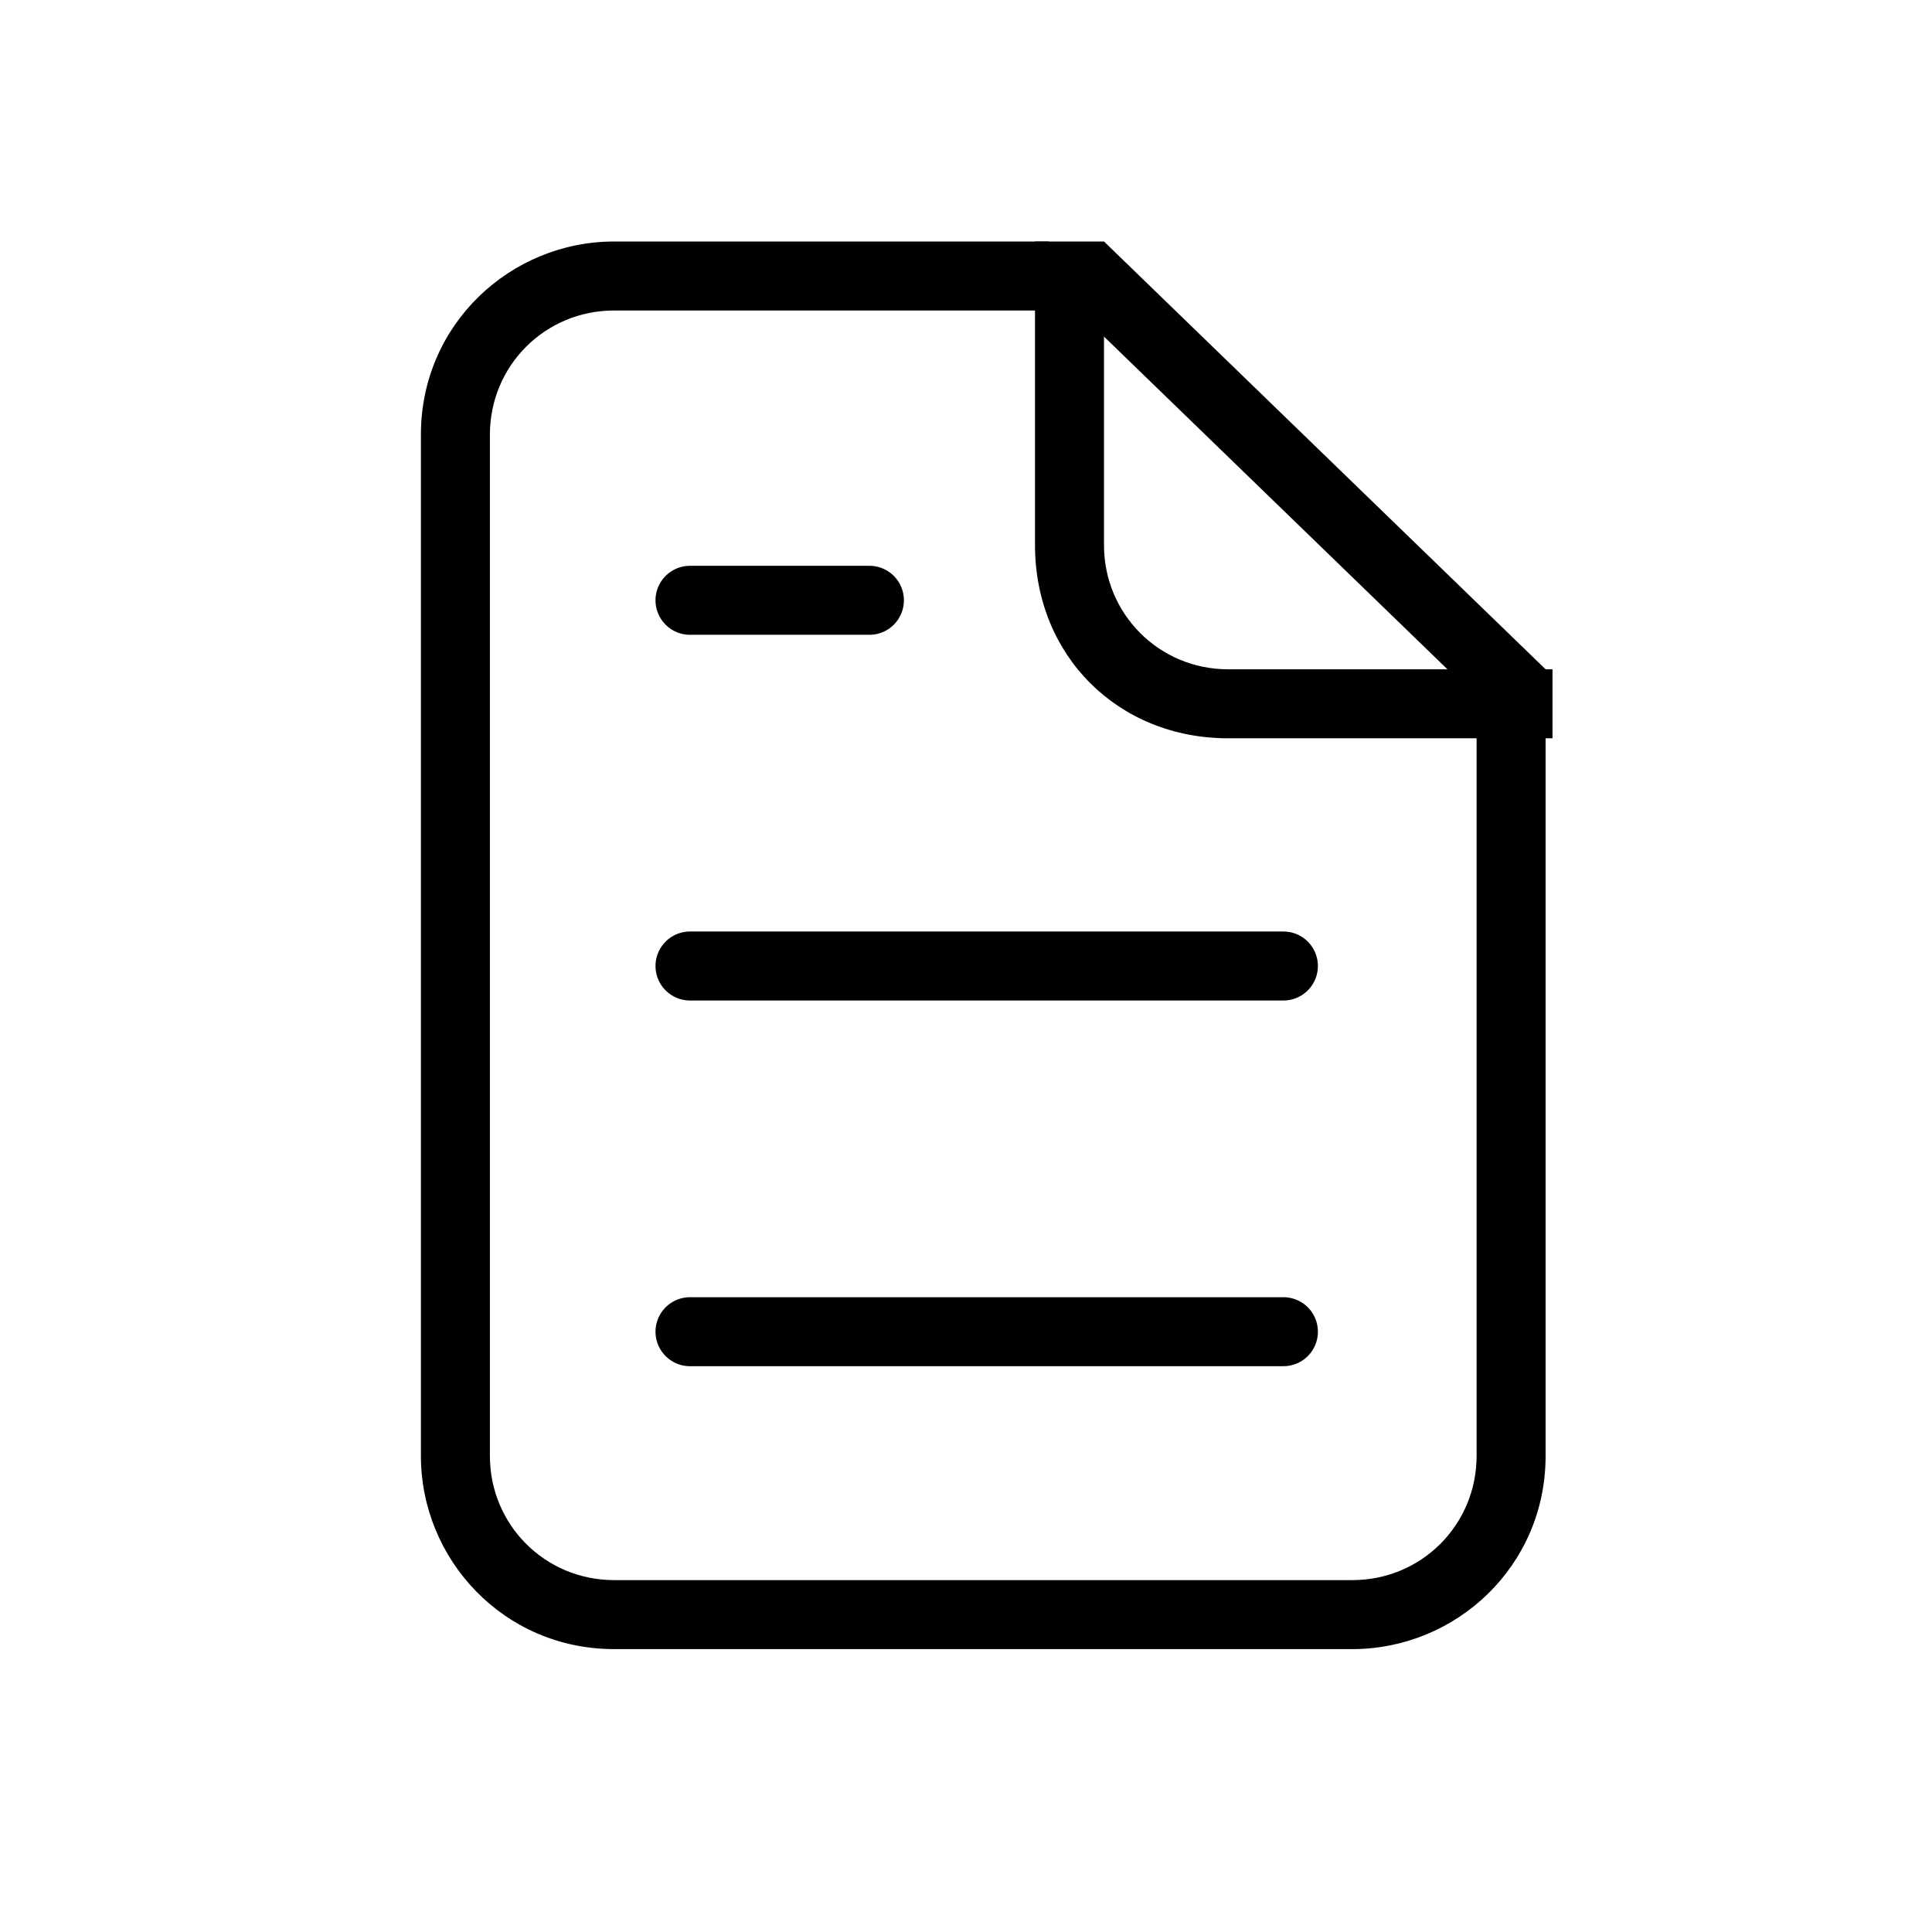 <?xml version="1.0" encoding="utf-8"?>
<!-- Generator: Adobe Illustrator 19.0.1, SVG Export Plug-In . SVG Version: 6.00 Build 0)  -->
<svg version="1.1" id="图层_1" xmlns="http://www.w3.org/2000/svg" xmlns:xlink="http://www.w3.org/1999/xlink" x="0px" y="0px"
	 viewBox="0 0 28 28" style="enable-background:new 0 0 28 28;" xml:space="preserve">
<style type="text/css">
	.st0{fill:none;stroke:#000000;stroke-linecap:round;stroke-miterlimit:10;}
	.st1{fill:#FFFFFF;}
</style>
<g>
	<line class="st0" x1="10" y1="8.7" x2="12.6" y2="8.7"/>
	<line class="st0" x1="10" y1="19.3" x2="18.6" y2="19.3"/>
	<line class="st0" x1="10" y1="14" x2="18.6" y2="14"/>
	<path d="M17.8,10.7l4.7,0v-1l-4.7,0c-1,0-1.8-0.8-1.8-1.8V3.5h-1v4.4C15,9.5,16.2,10.7,17.8,10.7z"/>
	<path d="M21.4,10v11.1c0,1-0.8,1.8-1.8,1.8H8.9c-1,0-1.8-0.8-1.8-1.8V6.3c0-1,0.8-1.8,1.8-1.8h6.3v-1H8.9c-1.5,0-2.8,1.2-2.8,2.8
		v14.8c0,1.5,1.2,2.8,2.8,2.8h10.7c1.5,0,2.8-1.2,2.8-2.8V10H21.4z"/>
	<g>
		<line class="st1" x1="15.6" y1="3.8" x2="22.1" y2="10.1"/>
		<polygon points="21.7,10.4 15.3,4.2 16,3.5 22.4,9.7 		"/>
	</g>
</g>
</svg>
